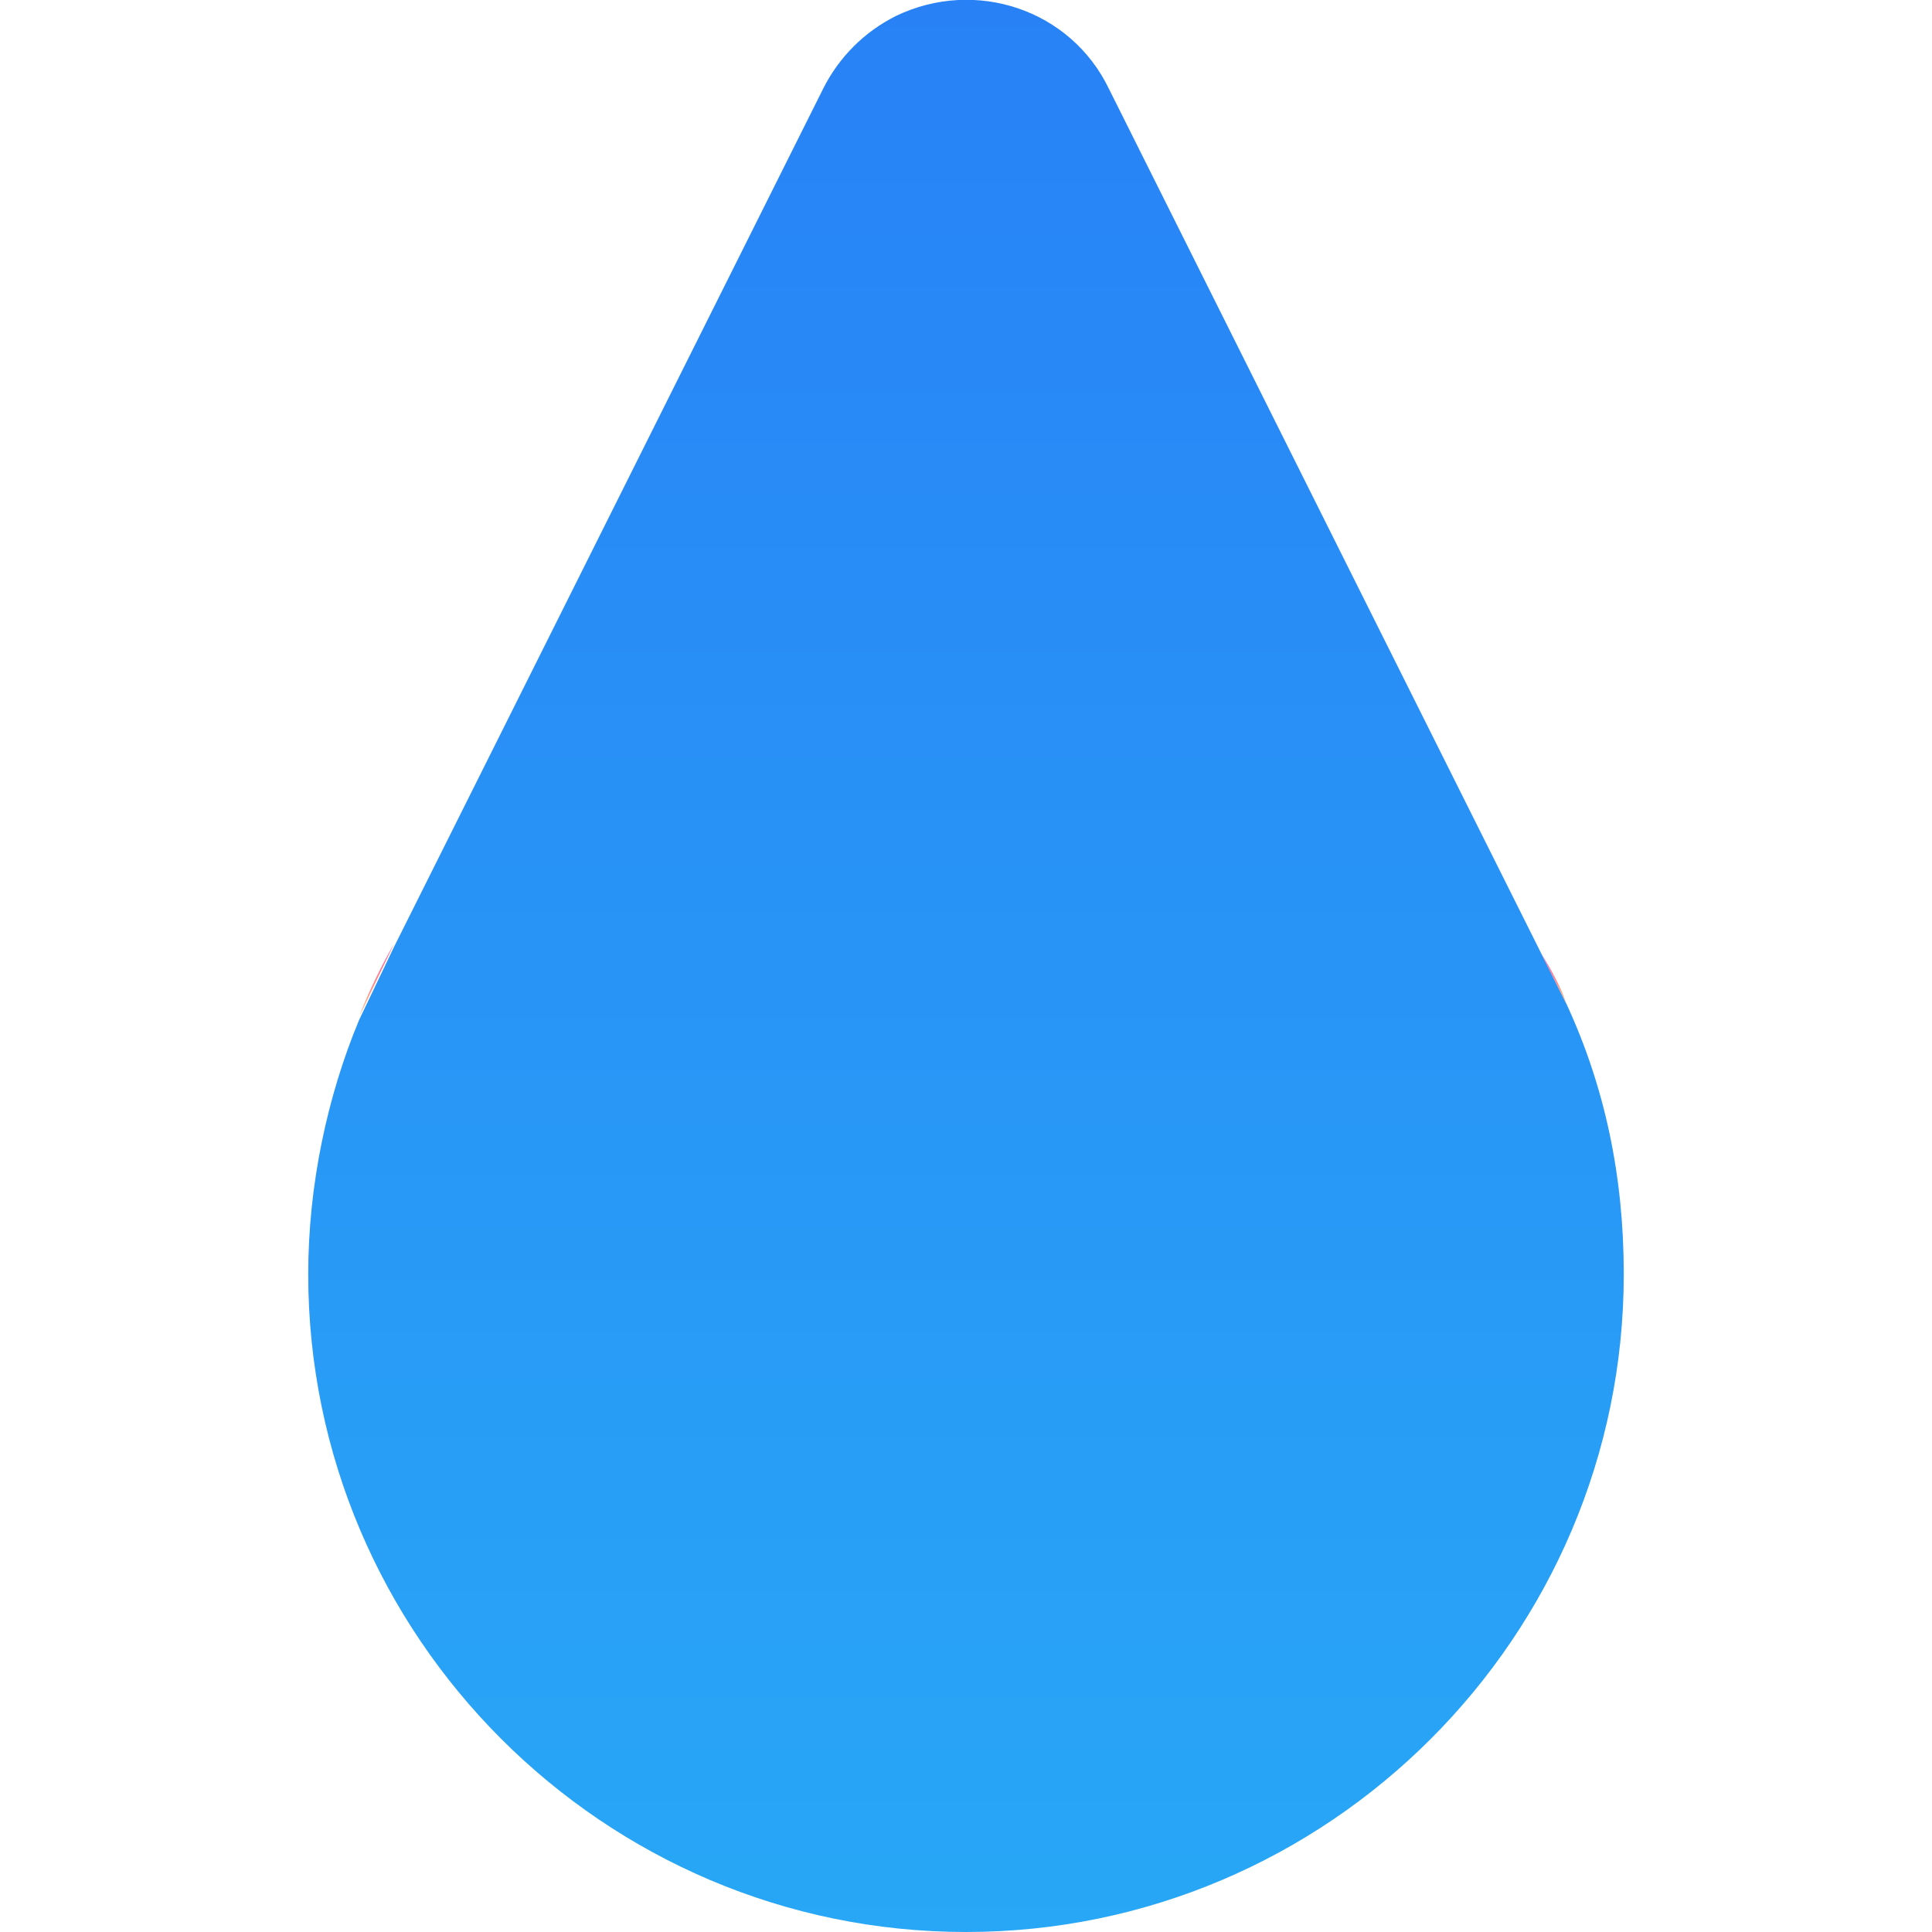 <?xml version="1.0" encoding="utf-8"?>
<!-- Generator: Adobe Illustrator 23.0.0, SVG Export Plug-In . SVG Version: 6.00 Build 0)  -->
<svg version="1.1" id="Capa_1" xmlns="http://www.w3.org/2000/svg" xmlns:xlink="http://www.w3.org/1999/xlink" x="0px" y="0px"
	 viewBox="0 0 60.8 60.8" style="enable-background:new 0 0 60.8 60.8;" xml:space="preserve">
<style type="text/css">
	.st0{fill:url(#SVGID_1_);}
	.st1{fill:url(#SVGID_2_);}
	.st2{fill:url(#SVGID_3_);}
</style>
<title>up</title>
<linearGradient id="SVGID_1_" gradientUnits="userSpaceOnUse" x1="30.415" y1="60.8" x2="30.415" y2="-6.118763e-03">
	<stop  offset="0" style="stop-color:#28A7F6"/>
	<stop  offset="1" style="stop-color:#2882F6"/>
</linearGradient>
<path class="st0" d="M51.1,40.1c0,11.4-9.3,20.7-20.7,20.7h0C19,60.8,9.7,51.5,9.7,40.1c0-2.8,0.6-5.6,1.6-8c0,0,0,0,0,0l1.1-2.3
	L25.9,2.8c0.5-1,1.3-1.8,2.3-2.3c2.5-1.2,5.5-0.2,6.7,2.3L48.5,30l0.8,1.6C50.5,34.2,51.1,37,51.1,40.1z"/>
<linearGradient id="SVGID_2_" gradientUnits="userSpaceOnUse" x1="11.895" y1="32.01" x2="11.895" y2="29.71">
	<stop  offset="0" style="stop-color:#FFB67C"/>
	<stop  offset="1" style="stop-color:#FF57A5"/>
</linearGradient>
<path class="st1" d="M11.3,32c0.3-0.8,0.7-1.6,1.1-2.3L11.3,32z"/>
<linearGradient id="SVGID_3_" gradientUnits="userSpaceOnUse" x1="48.93" y1="31.58" x2="48.93" y2="30.02">
	<stop  offset="0" style="stop-color:#FFB67C"/>
	<stop  offset="1" style="stop-color:#FF57A5"/>
</linearGradient>
<path class="st2" d="M49.3,31.6L48.5,30C48.8,30.5,49.1,31,49.3,31.6z"/>
</svg>
